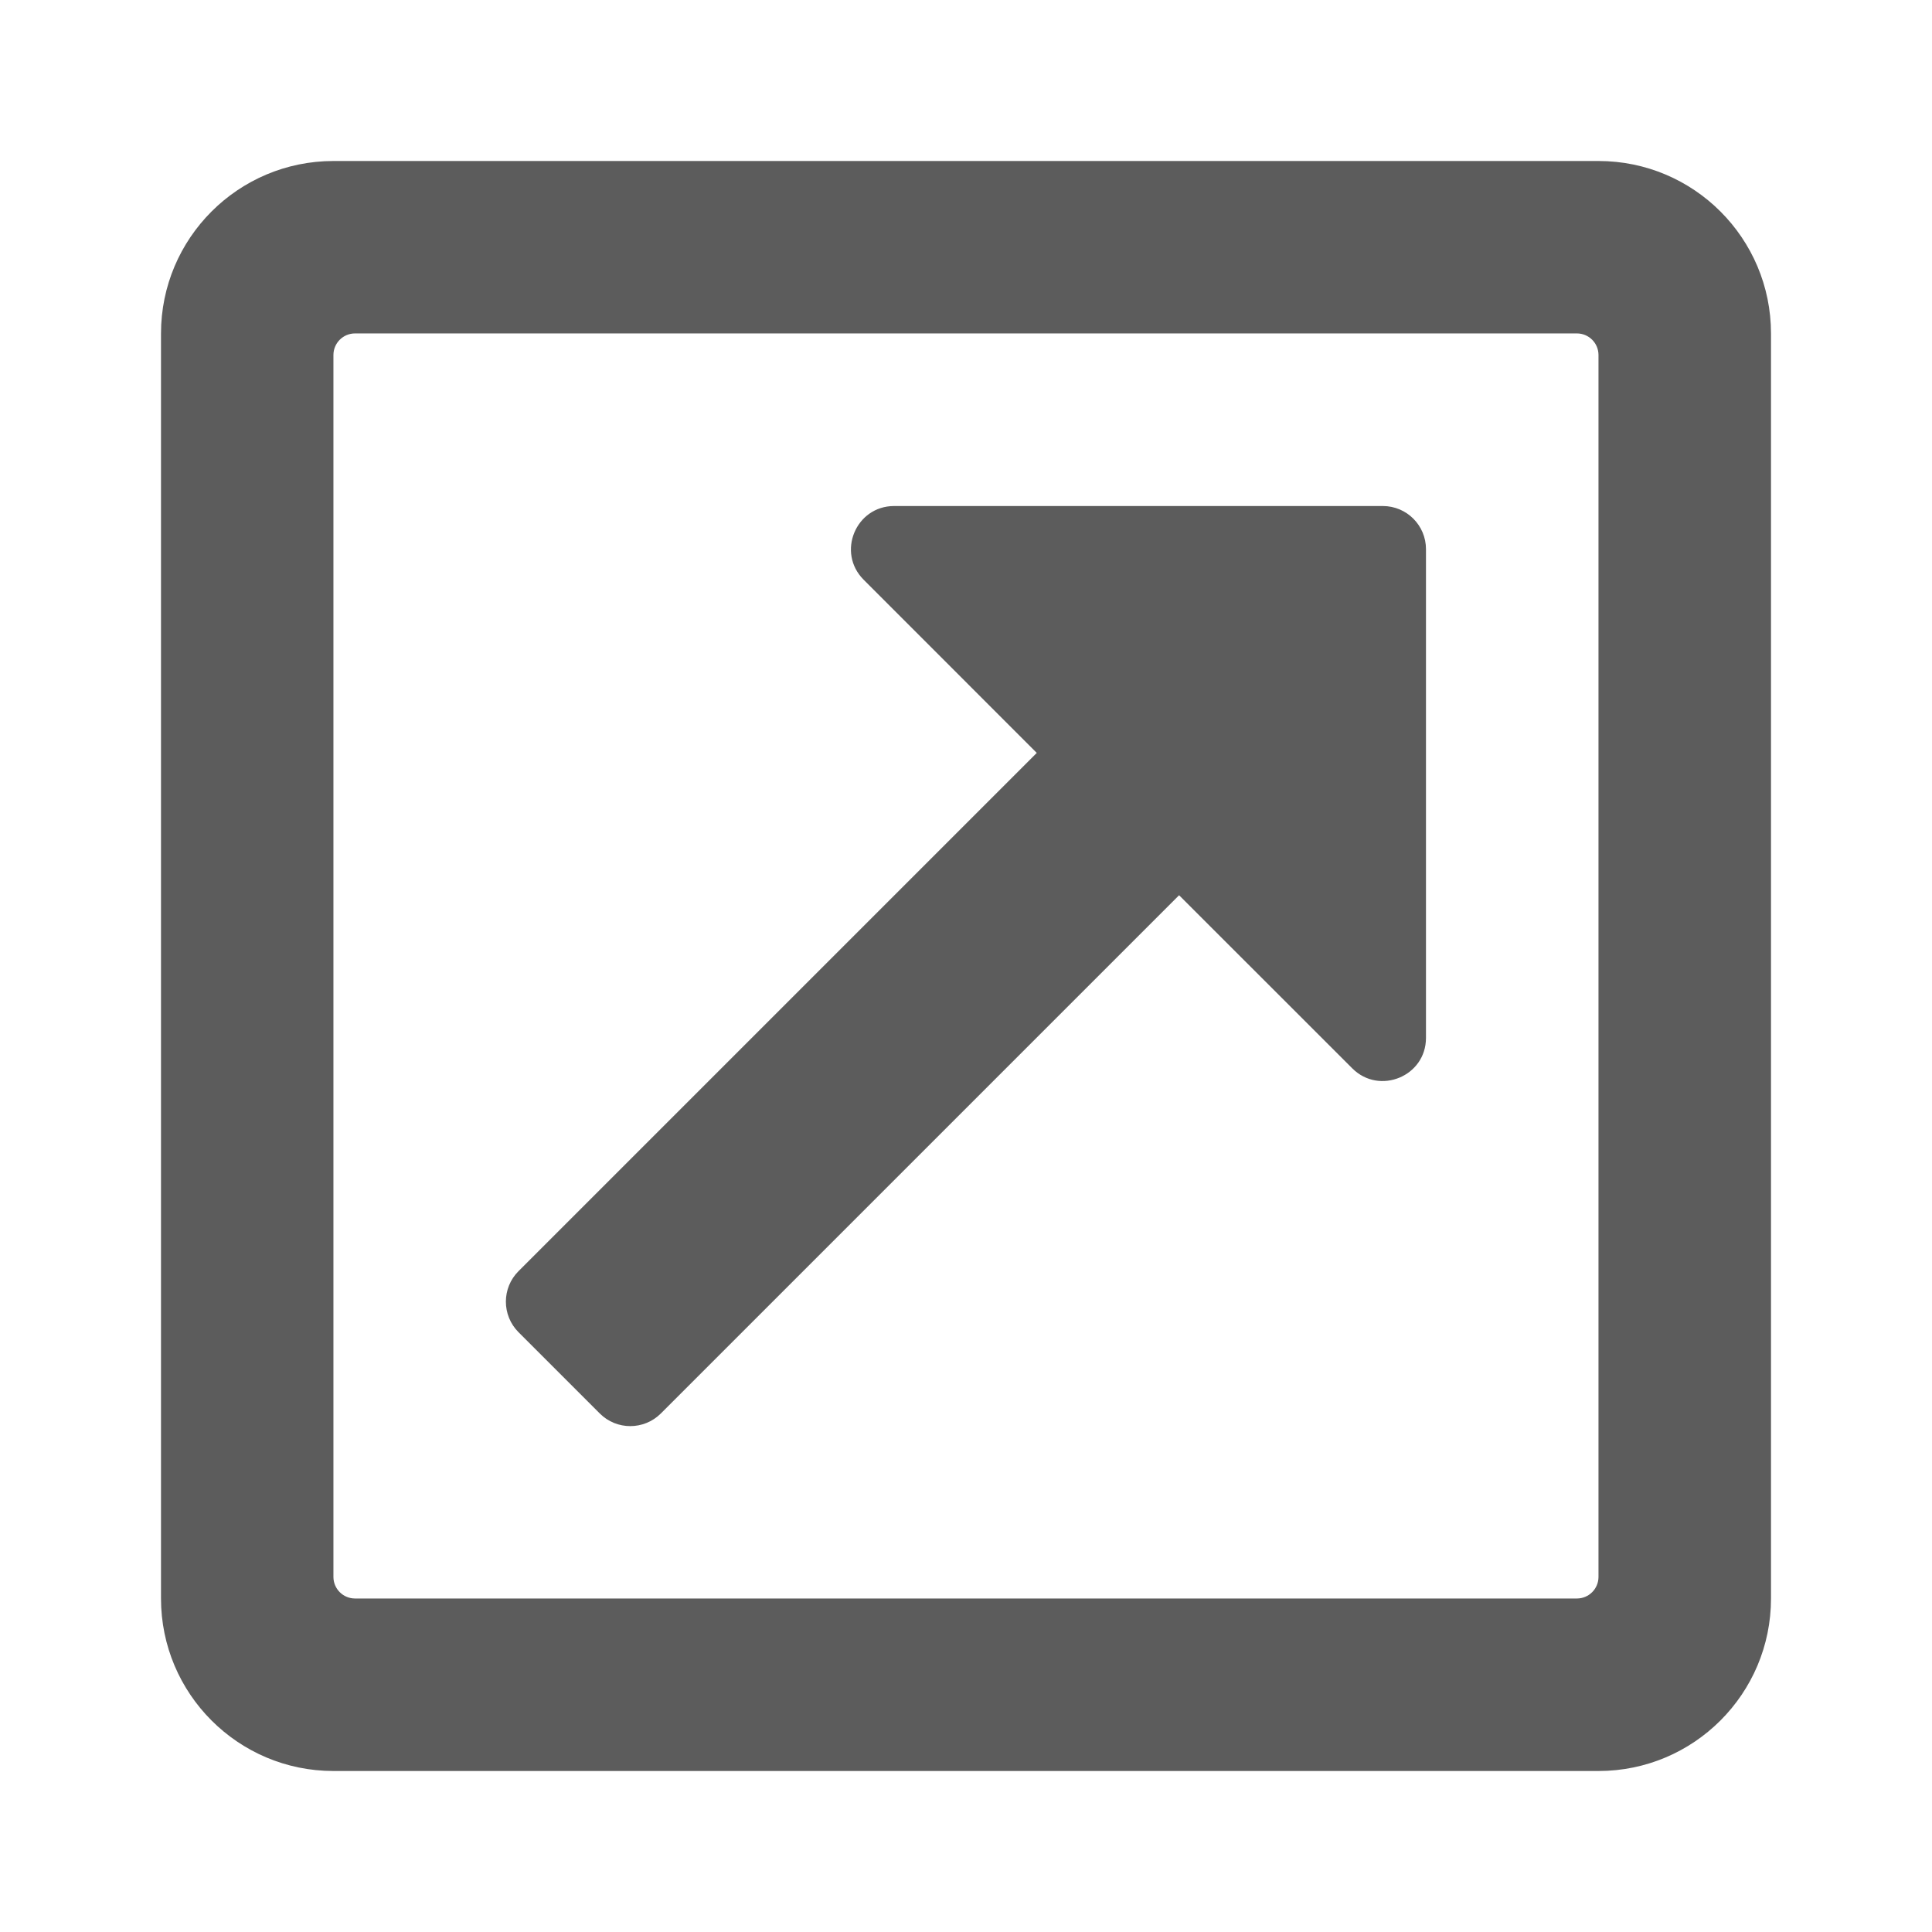 <svg height="24" viewBox="0 0 24 24" width="24" xmlns="http://www.w3.org/2000/svg"><path d="m19.857 2h-15.714c-1.183 0-2.143.959-2.143 2.143v15.714c0 1.183.959 2.143 2.143 2.143h15.714c1.183 0 2.143-.959 2.143-2.143v-15.714c0-1.183-.959-2.143-2.143-2.143zm-.268 17.857h-15.179c-.148 0-.268-.12-.268-.268v-15.179c0-.148.12-.268.268-.268h15.179c.148 0 .268.12.268.268v15.179c0 .148-.12.268-.268.268zm-2.411-13.571h-6.071c-.476 0-.716.577-.379.915l2.151 2.152-6.438 6.438c-.209.209-.209.548 0 .758l1.01 1.01c.209.209.548.209.758 0l6.438-6.438 2.152 2.151c.335.335.915.1.915-.379v-6.071c0-.296-.24-.536-.536-.536z" fill="#5c5c5c" fill-rule="evenodd"/></svg>